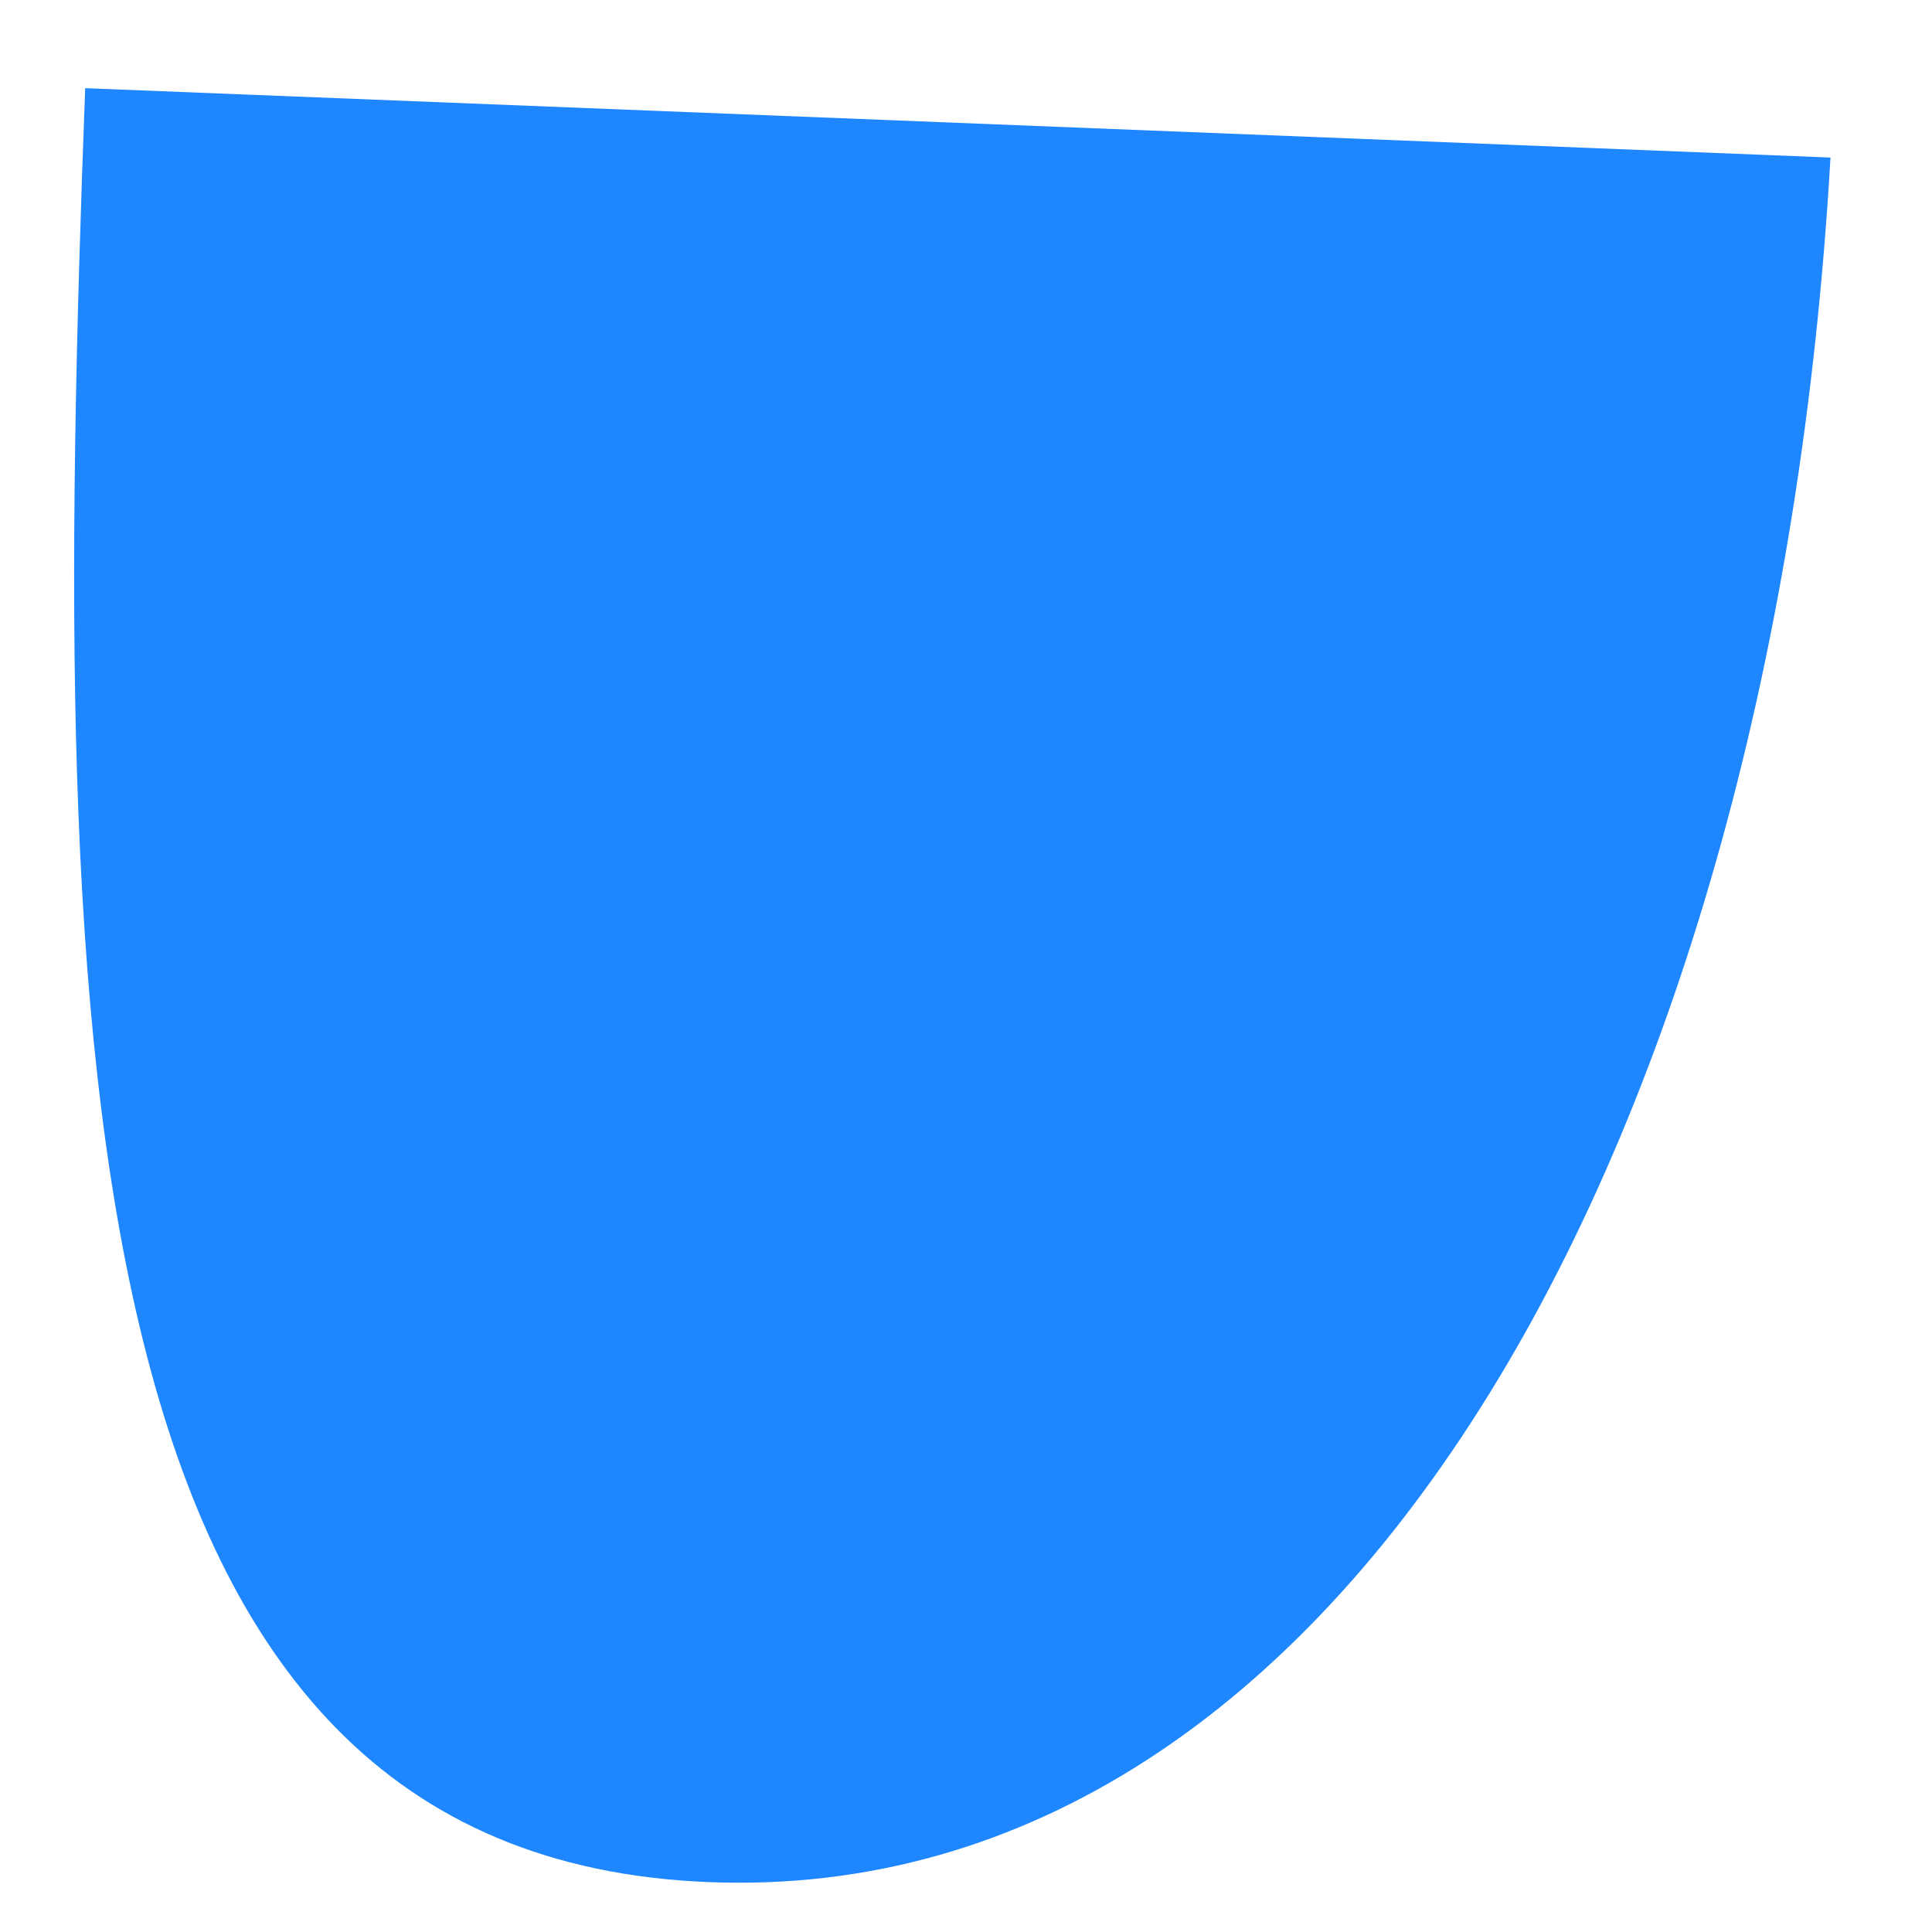 <svg width="11" height="11" viewBox="0 0 11 11" fill="none" xmlns="http://www.w3.org/2000/svg">
<path fill-rule="evenodd" clip-rule="evenodd" d="M0.485 0.502C0.276 6.05 0.39 10.571 4.036 10.716C7.683 10.86 10.103 6.44 10.422 0.897L0.485 0.502Z" fill="#1E86FF"/>
</svg>
